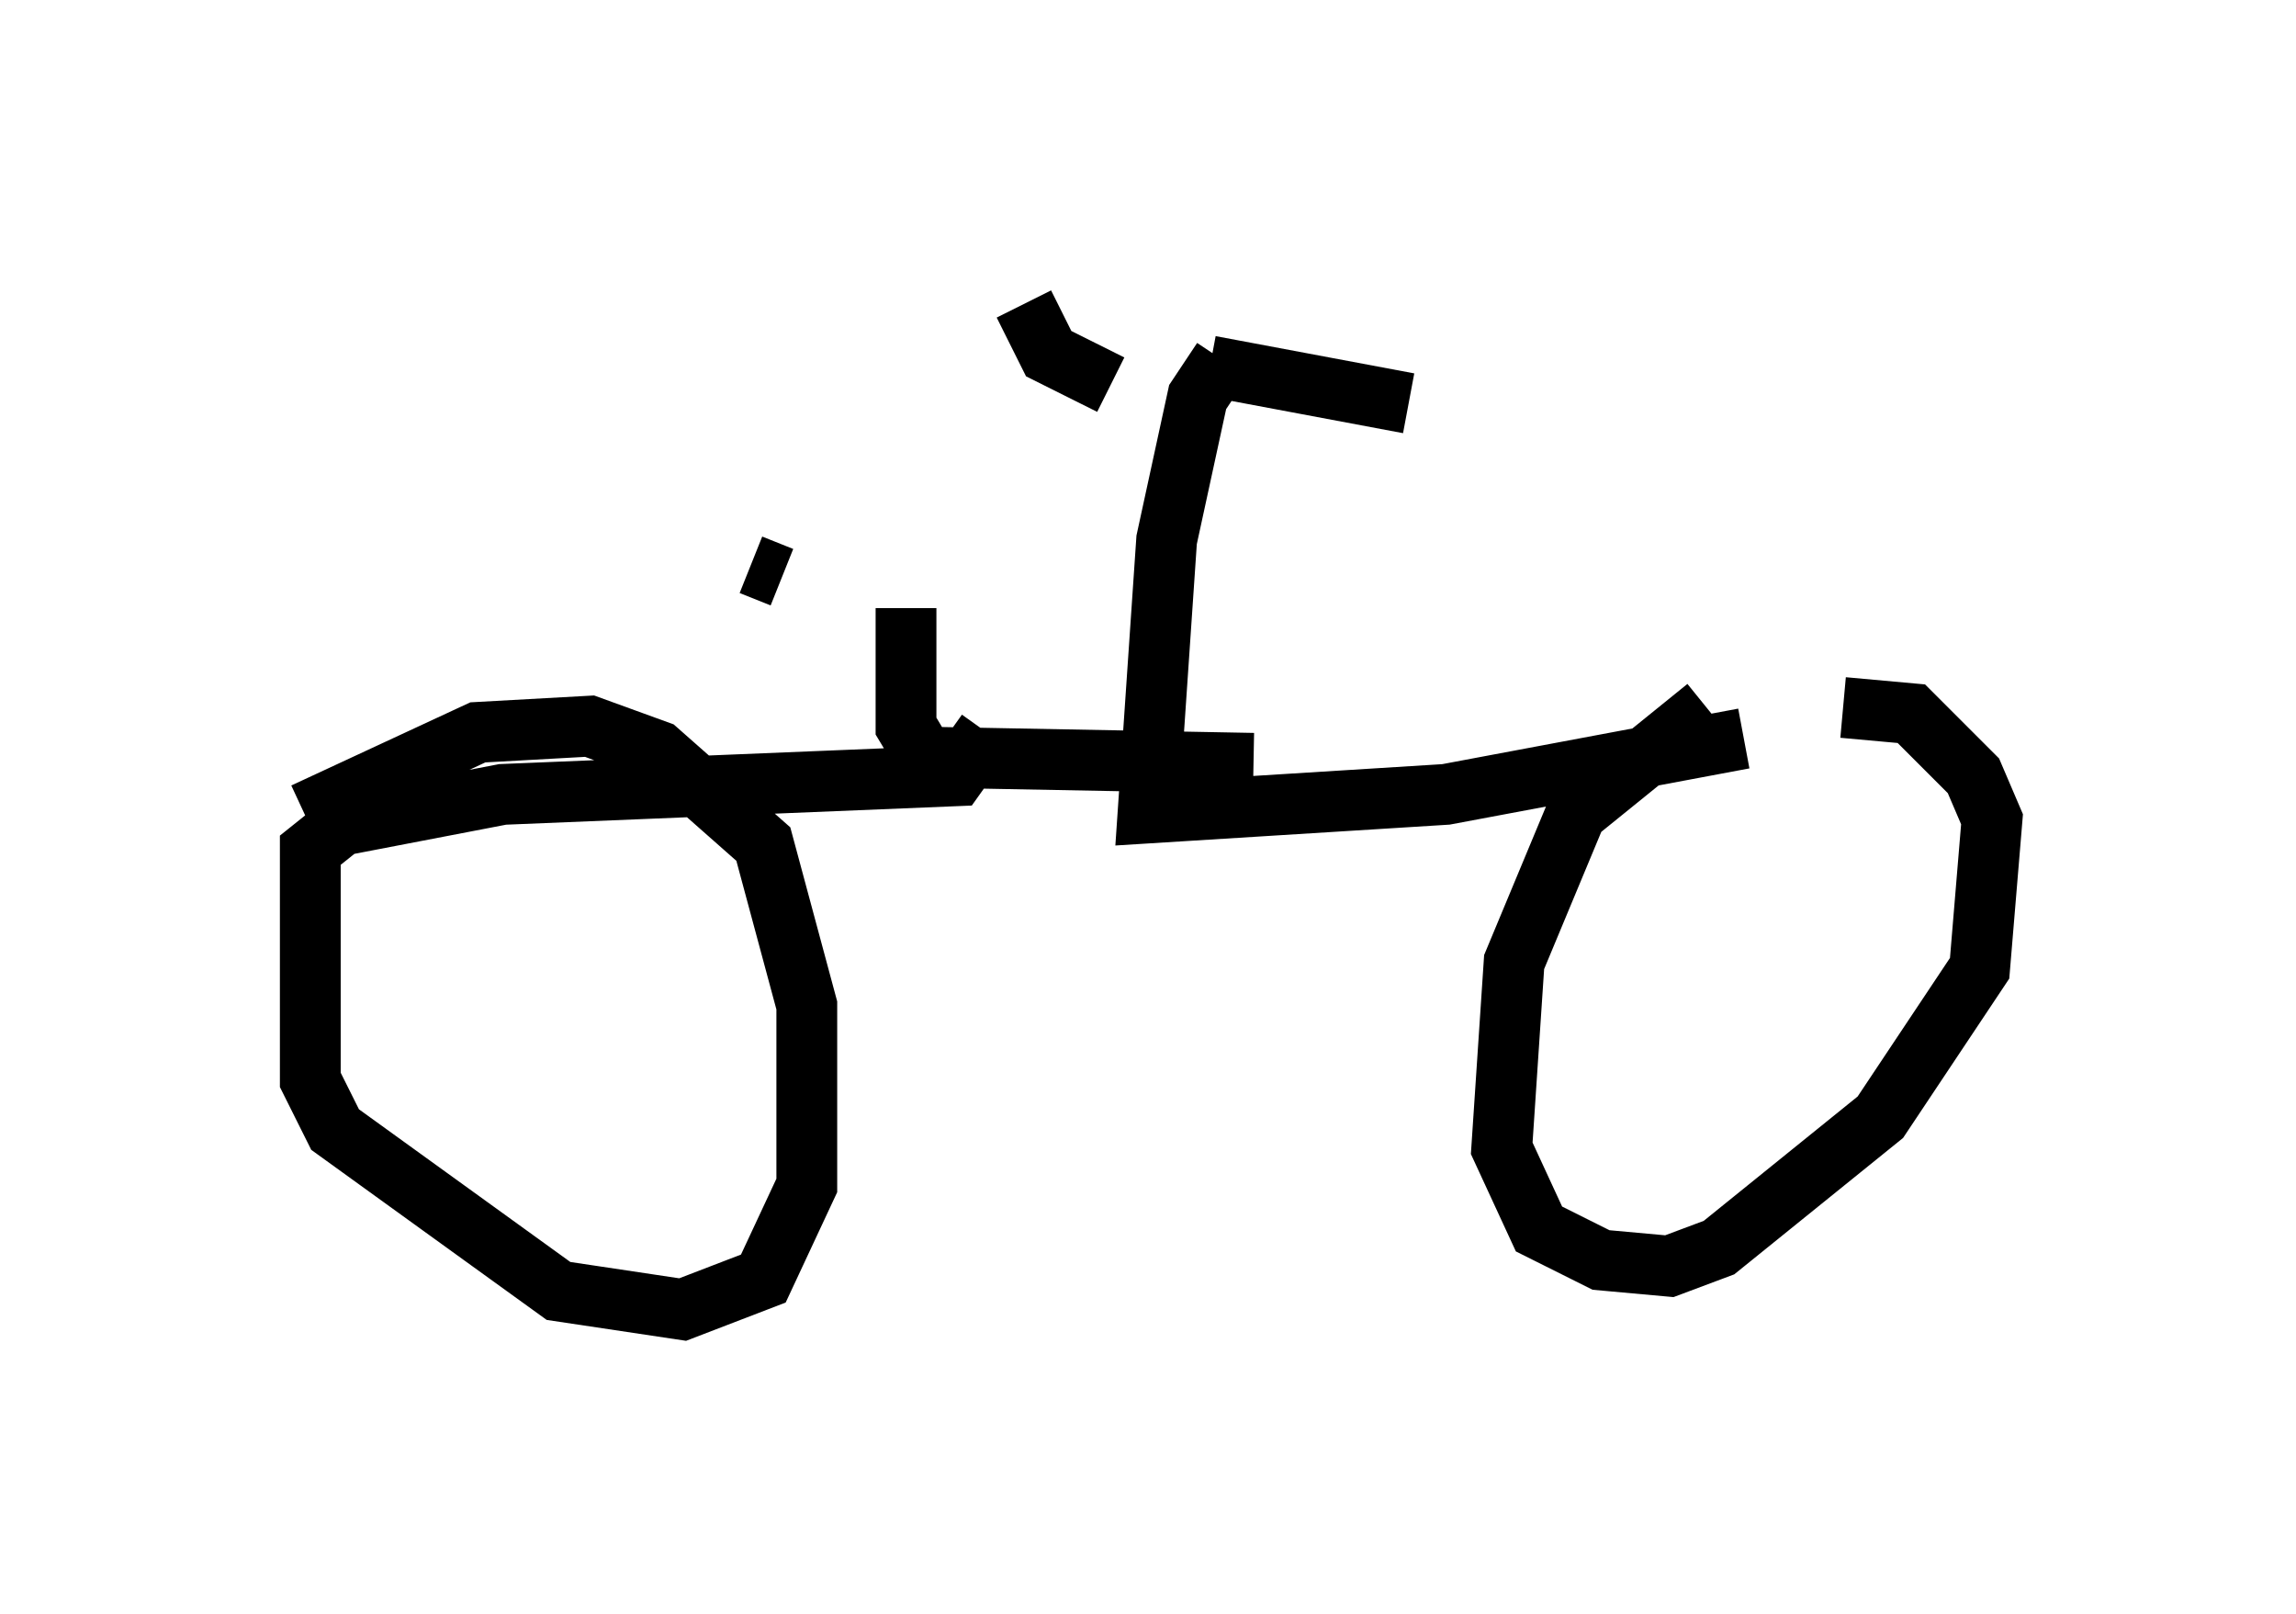 <?xml version="1.0" encoding="utf-8" ?>
<svg baseProfile="full" height="26.538" version="1.1" width="37.767" xmlns="http://www.w3.org/2000/svg" xmlns:ev="http://www.w3.org/2001/xml-events" xmlns:xlink="http://www.w3.org/1999/xlink"><defs /><rect fill="white" height="26.538" width="37.767" x="0" y="0" /><path d="M31.542, 11.84 m-3.471, -0.204 l-2.144, 1.735 -1.021, 2.45 l-0.204, 3.063 0.613, 1.327 l1.021, 0.51 1.123, 0.102 l0.817, -0.306 2.654, -2.144 l1.633, -2.45 0.204, -2.45 l-0.306, -0.715 -1.021, -1.021 l-1.123, -0.102 m-1.633, 0.51 l-4.9, 0.919 -4.9, 0.306 l0.306, -4.492 0.51, -2.348 l0.408, -0.613 m-0.204, 0.102 l3.267, 0.613 m-4.9, -0.306 l-1.021, -0.51 -0.408, -0.817 m3.777, 7.554 l-5.41, -0.102 -0.306, -0.51 l0.0, -1.94 m1.327, 2.042 l-0.51, 0.715 -7.452, 0.306 l-2.654, 0.51 -0.51, 0.408 l0.0, 3.777 0.408, 0.817 l3.675, 2.654 2.042, 0.306 l1.327, -0.51 0.715, -1.531 l0.0, -2.96 -0.715, -2.654 l-1.735, -1.531 -1.123, -0.408 l-1.838, 0.102 -2.858, 1.327 m7.35, -4.083 l0.51, 0.204 " fill="none" stroke="black" stroke-width="1" /></svg>